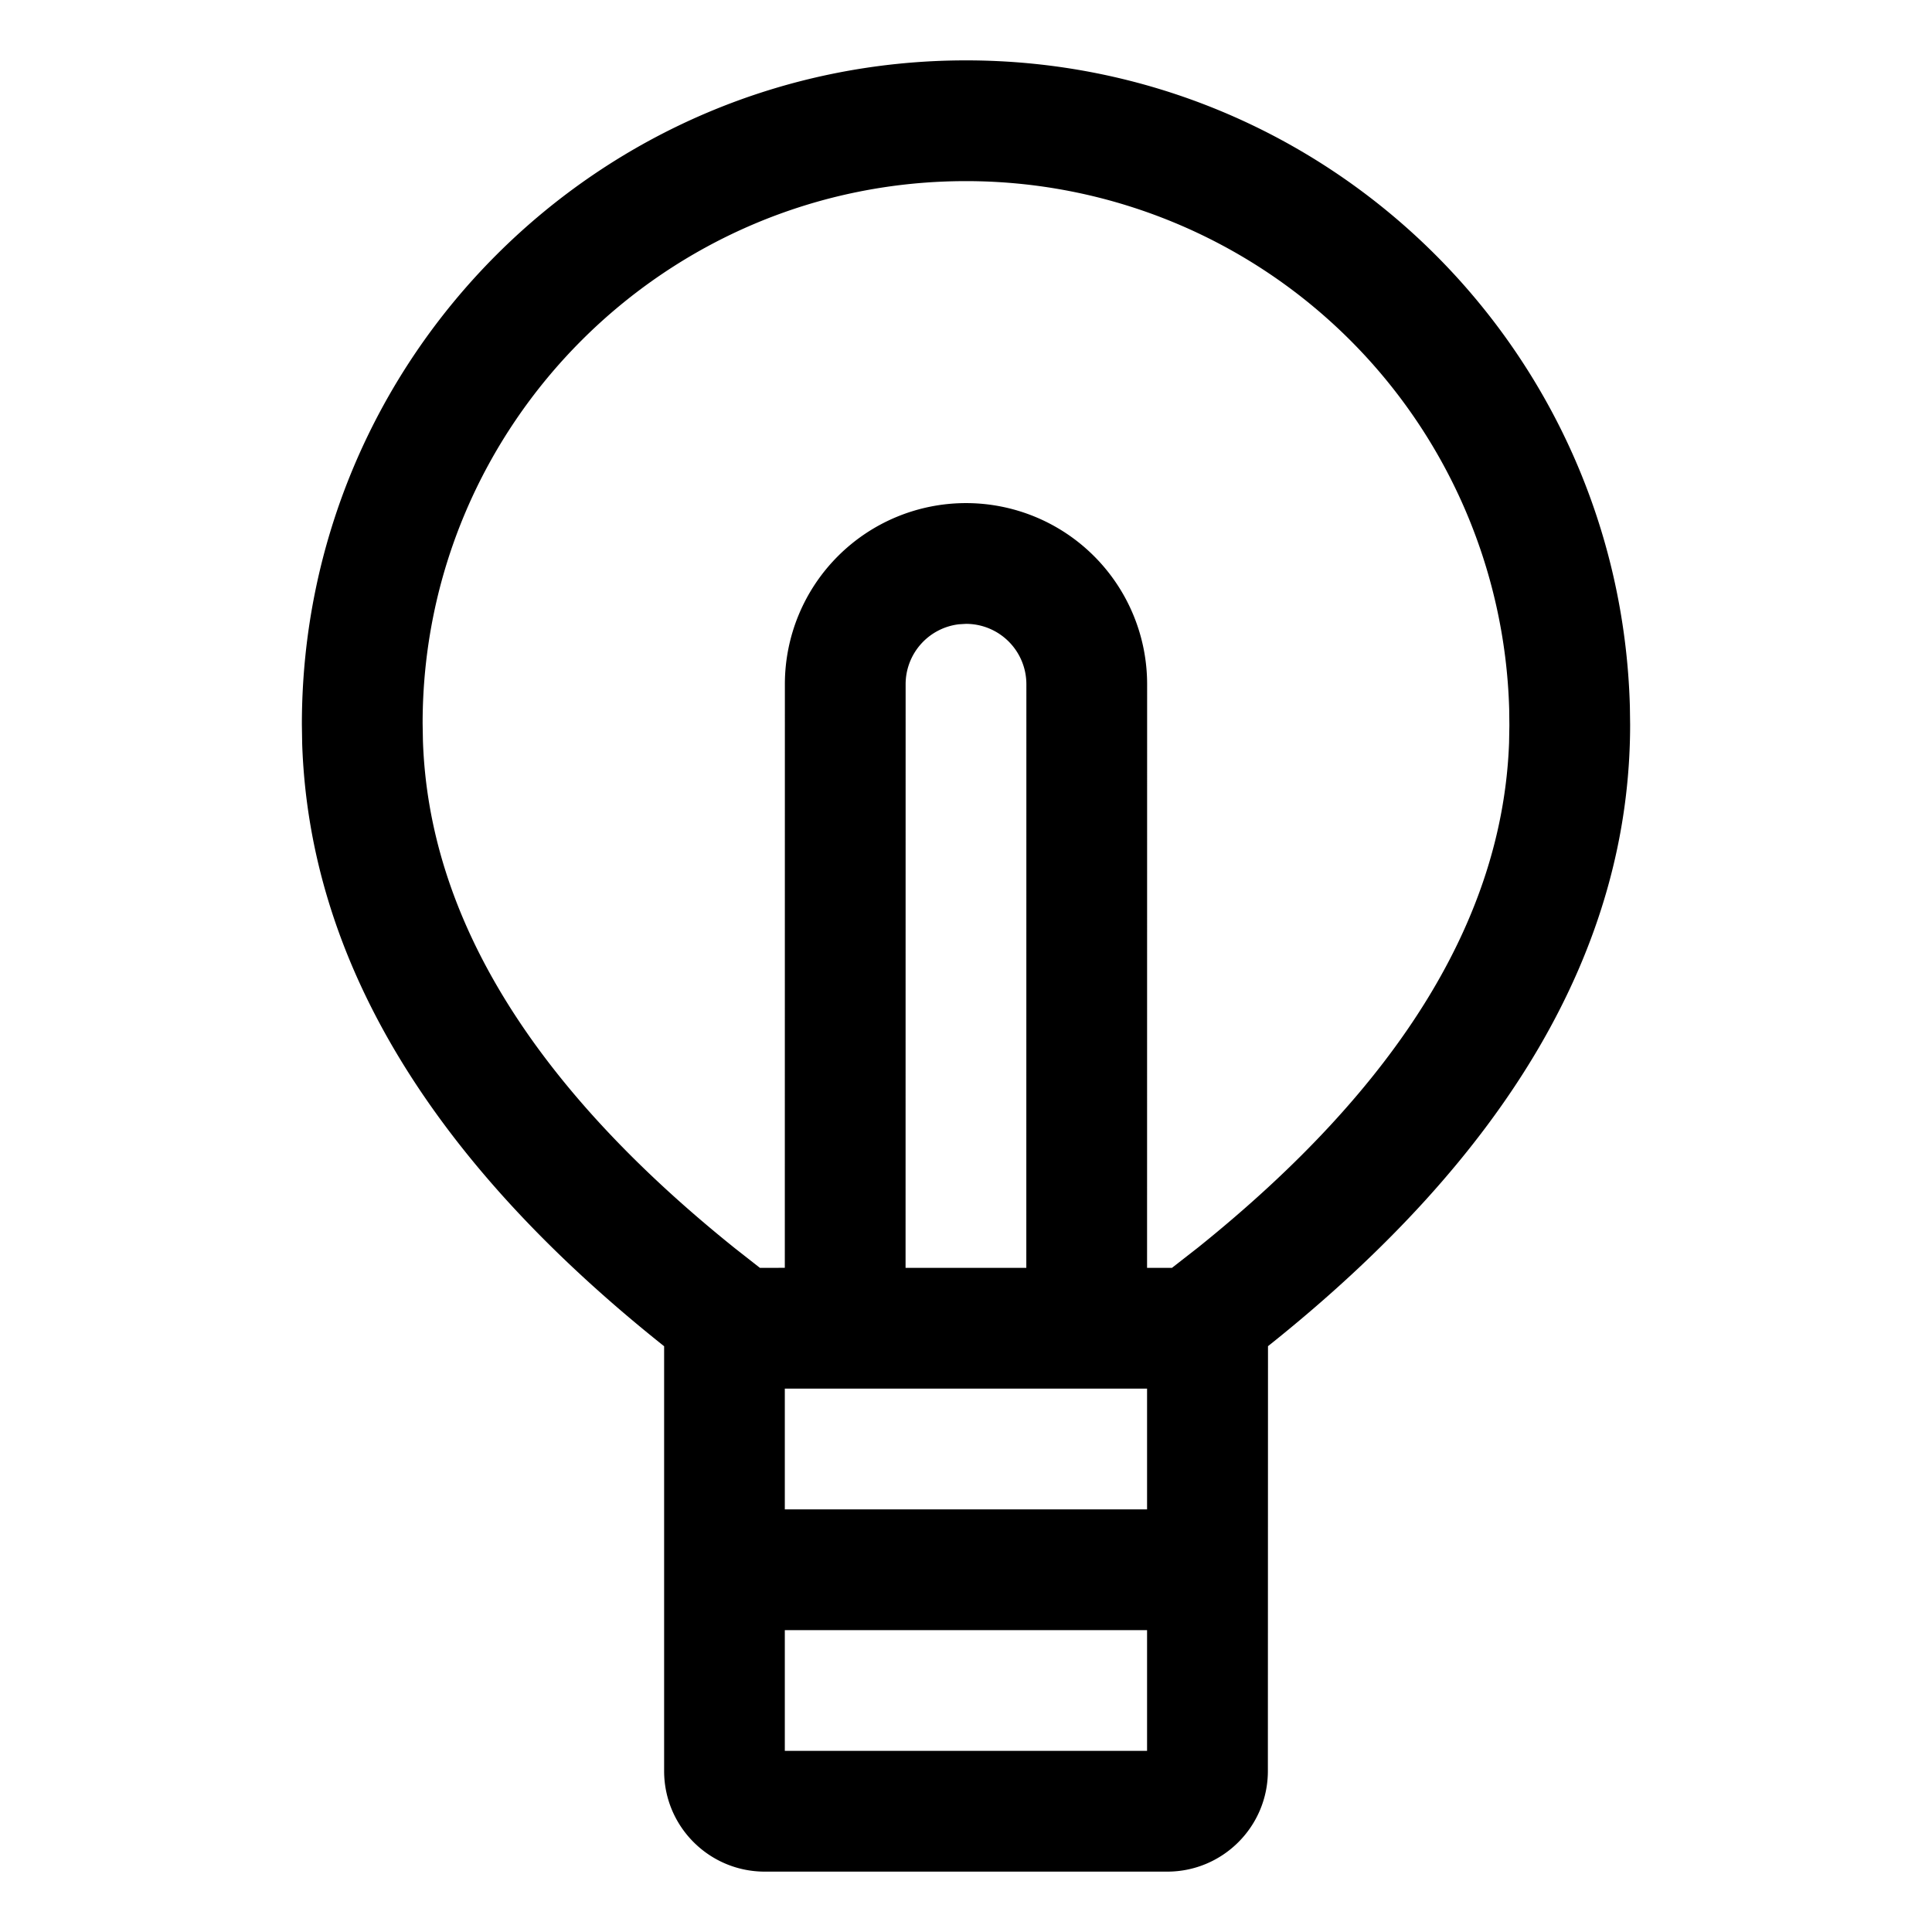 <svg xmlns="http://www.w3.org/2000/svg" viewBox="0 0 32 32" aria-hidden="true" role="presentation" focusable="false" style="display: block; height: 32px; width: 32px; fill: currentcolor;"><path d="M16 1c5.96 0 10.832 4.747 10.996 10.706L27 12c0 3.7-2.03 7.136-5.998 10.297L21 29.333c0 .92-.746 1.667-1.667 1.667h-6.666c-.92 0-1.667-.746-1.667-1.667v-7.035c-3.848-3.064-5.874-6.387-5.995-9.978L5 12C5 5.925 9.925 1 16 1zm2.999 26h-6v2h6v-2zm0-4h-6v2h6v-2zM16 3c-4.97 0-9 4.03-9 8.983l.005.286c.097 2.9 1.794 5.7 5.17 8.408l.412.323.412-.001.001-9.666a3 3 0 0 1 6 0L18.999 21h.412l.432-.337c3.356-2.696 5.046-5.482 5.152-8.36l.005-.288-.003-.266A9 9 0 0 0 16 3zm0 7.333l-.117.007a1 1 0 0 0-.883.993L14.999 21h2L17 11.333a1 1 0 0 0-1-1z"></path></svg>